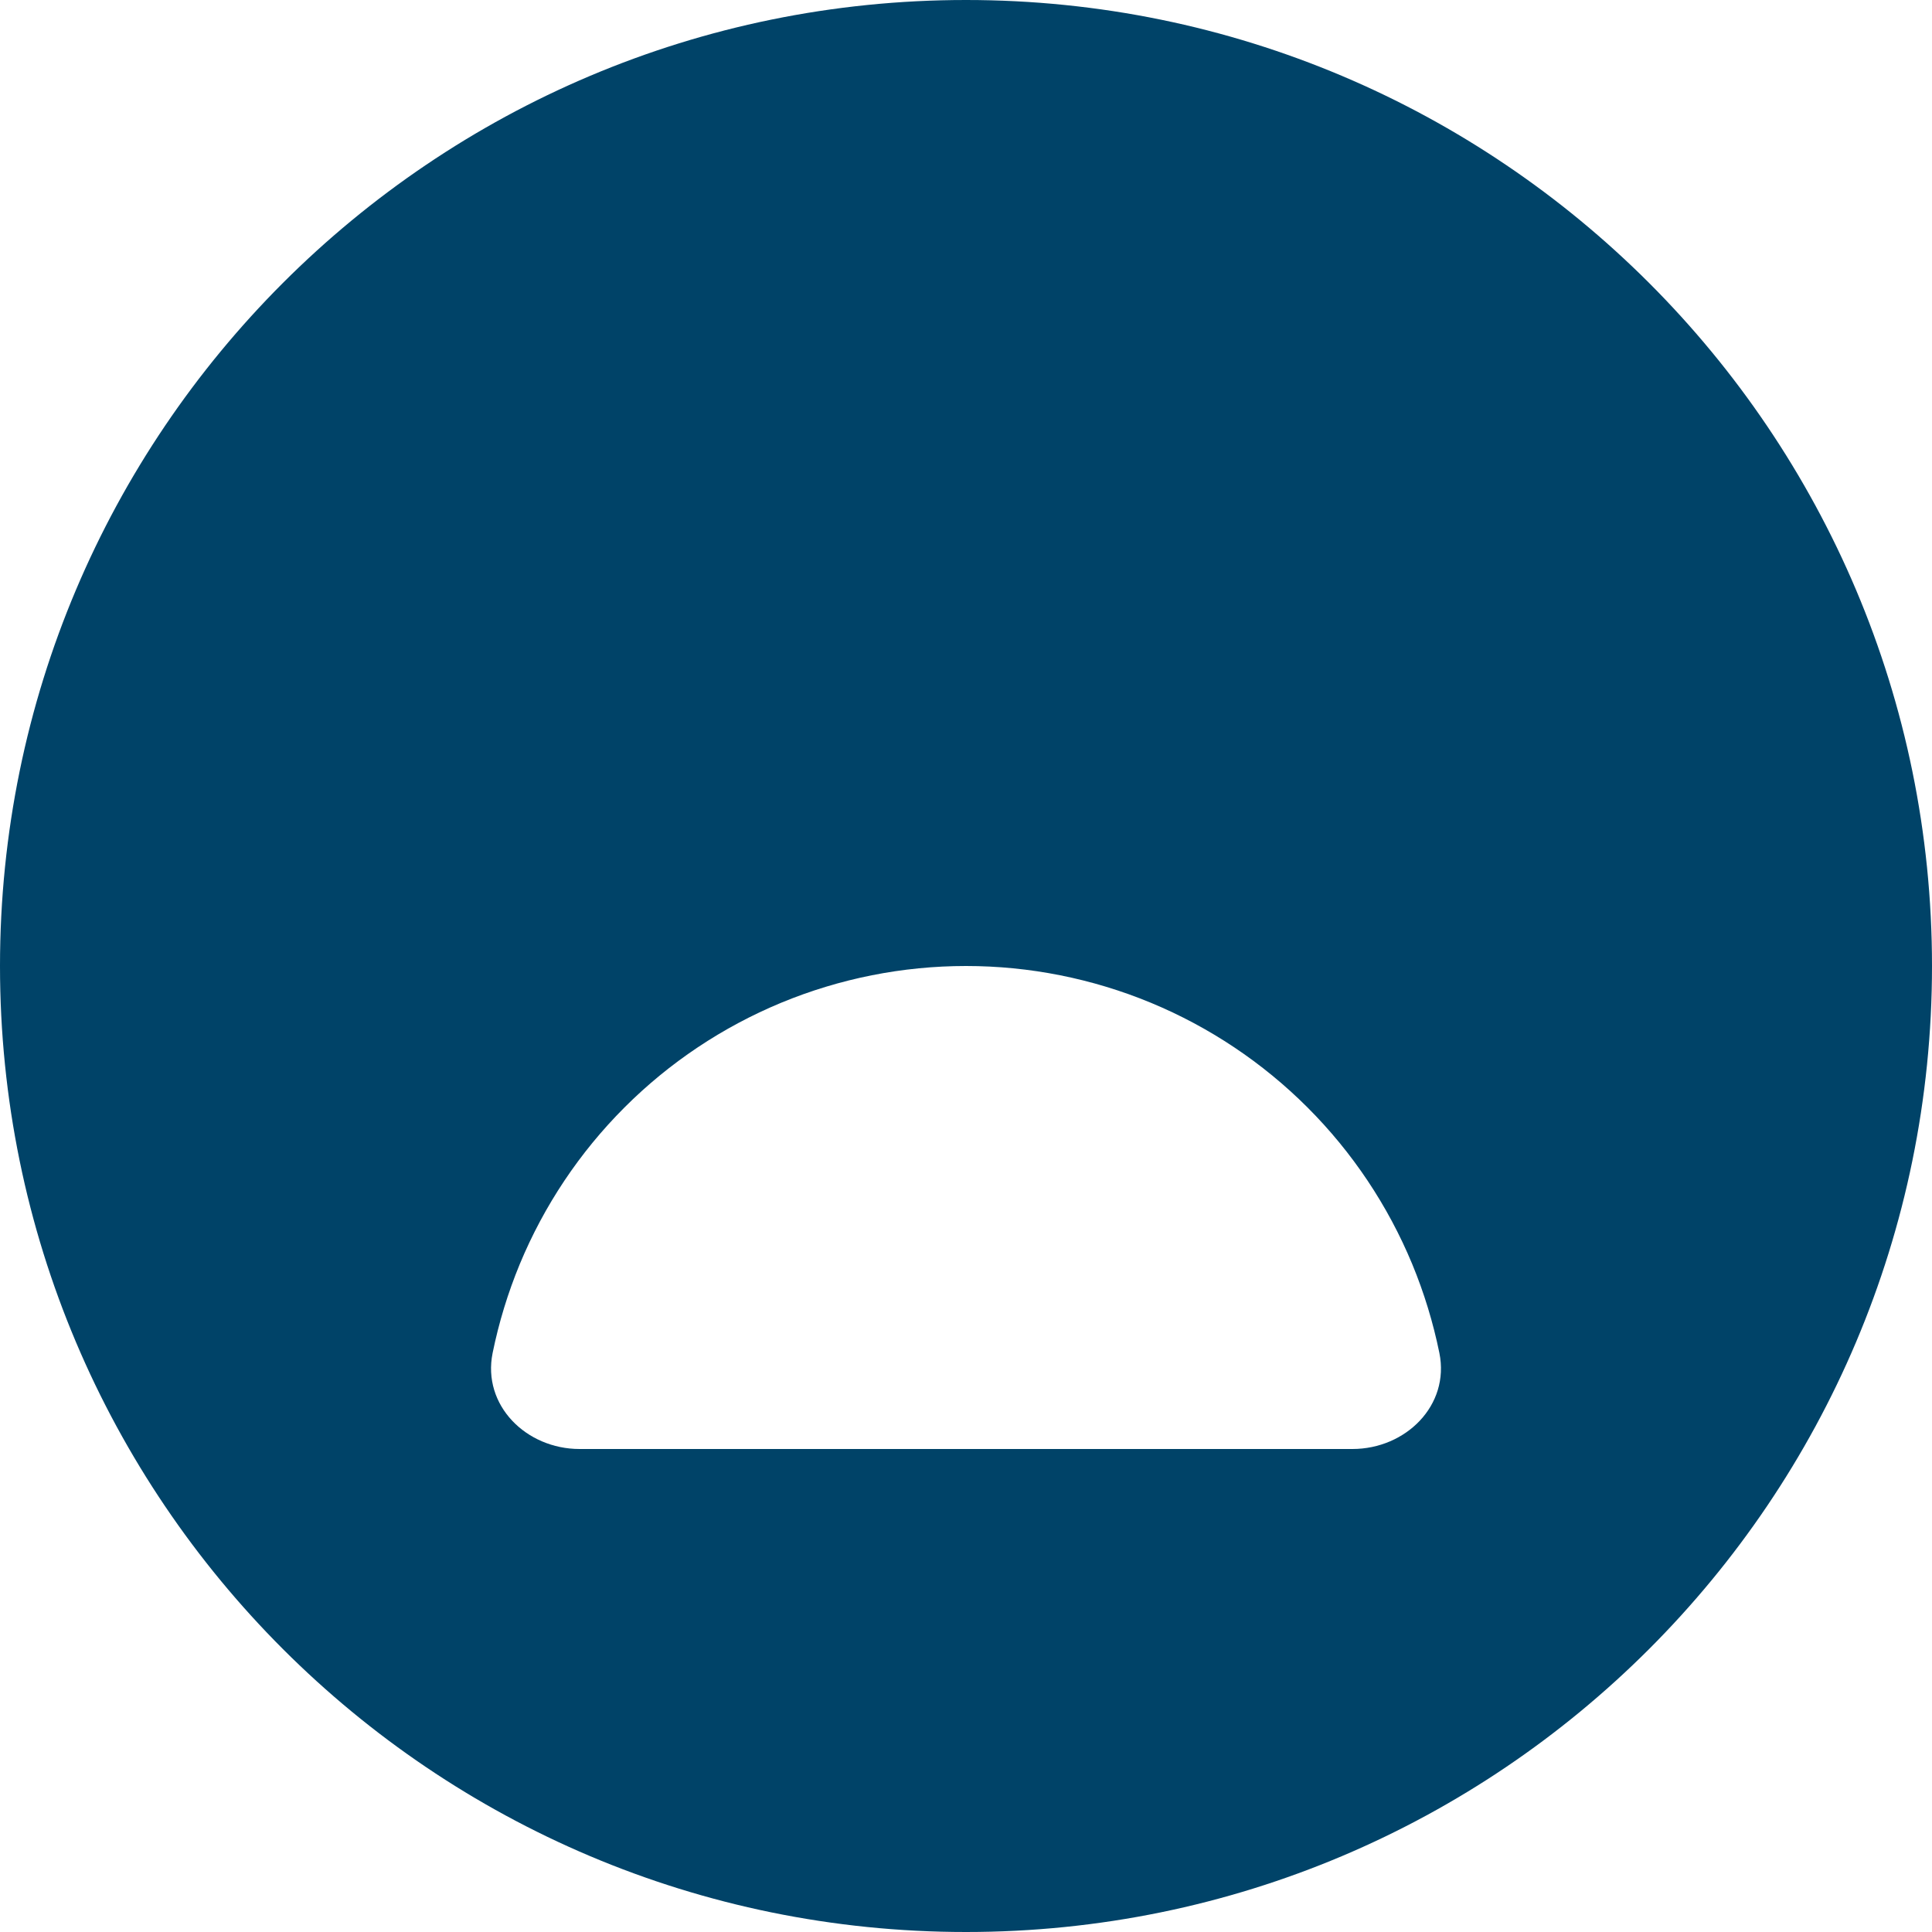 <svg width="40" height="40" viewBox="0 0 40 40" fill="none" xmlns="http://www.w3.org/2000/svg">
<path fill-rule="evenodd" clip-rule="evenodd" d="M20 -1.74846e-06C8.954 -2.7141e-06 2.7141e-06 8.954 1.74846e-06 20C7.8281e-07 31.046 8.954 40 20 40C31.046 40 40 31.046 40 20C40 8.954 31.046 -7.8281e-07 20 -1.74846e-06ZM29.801 28.013C30.02 29.096 29.105 30 28 30L20 30L12 30C10.895 30 9.98 29.096 10.199 28.013C10.327 27.385 10.515 26.768 10.761 26.173C11.264 24.96 12 23.858 12.929 22.929C13.857 22 14.96 21.264 16.173 20.761C17.386 20.259 18.687 20 20 20C21.313 20 22.614 20.259 23.827 20.761C25.04 21.264 26.142 22 27.071 22.929C28 23.858 28.736 24.96 29.239 26.173C29.485 26.768 29.673 27.385 29.801 28.013Z" fill="#004368"/>
</svg>
